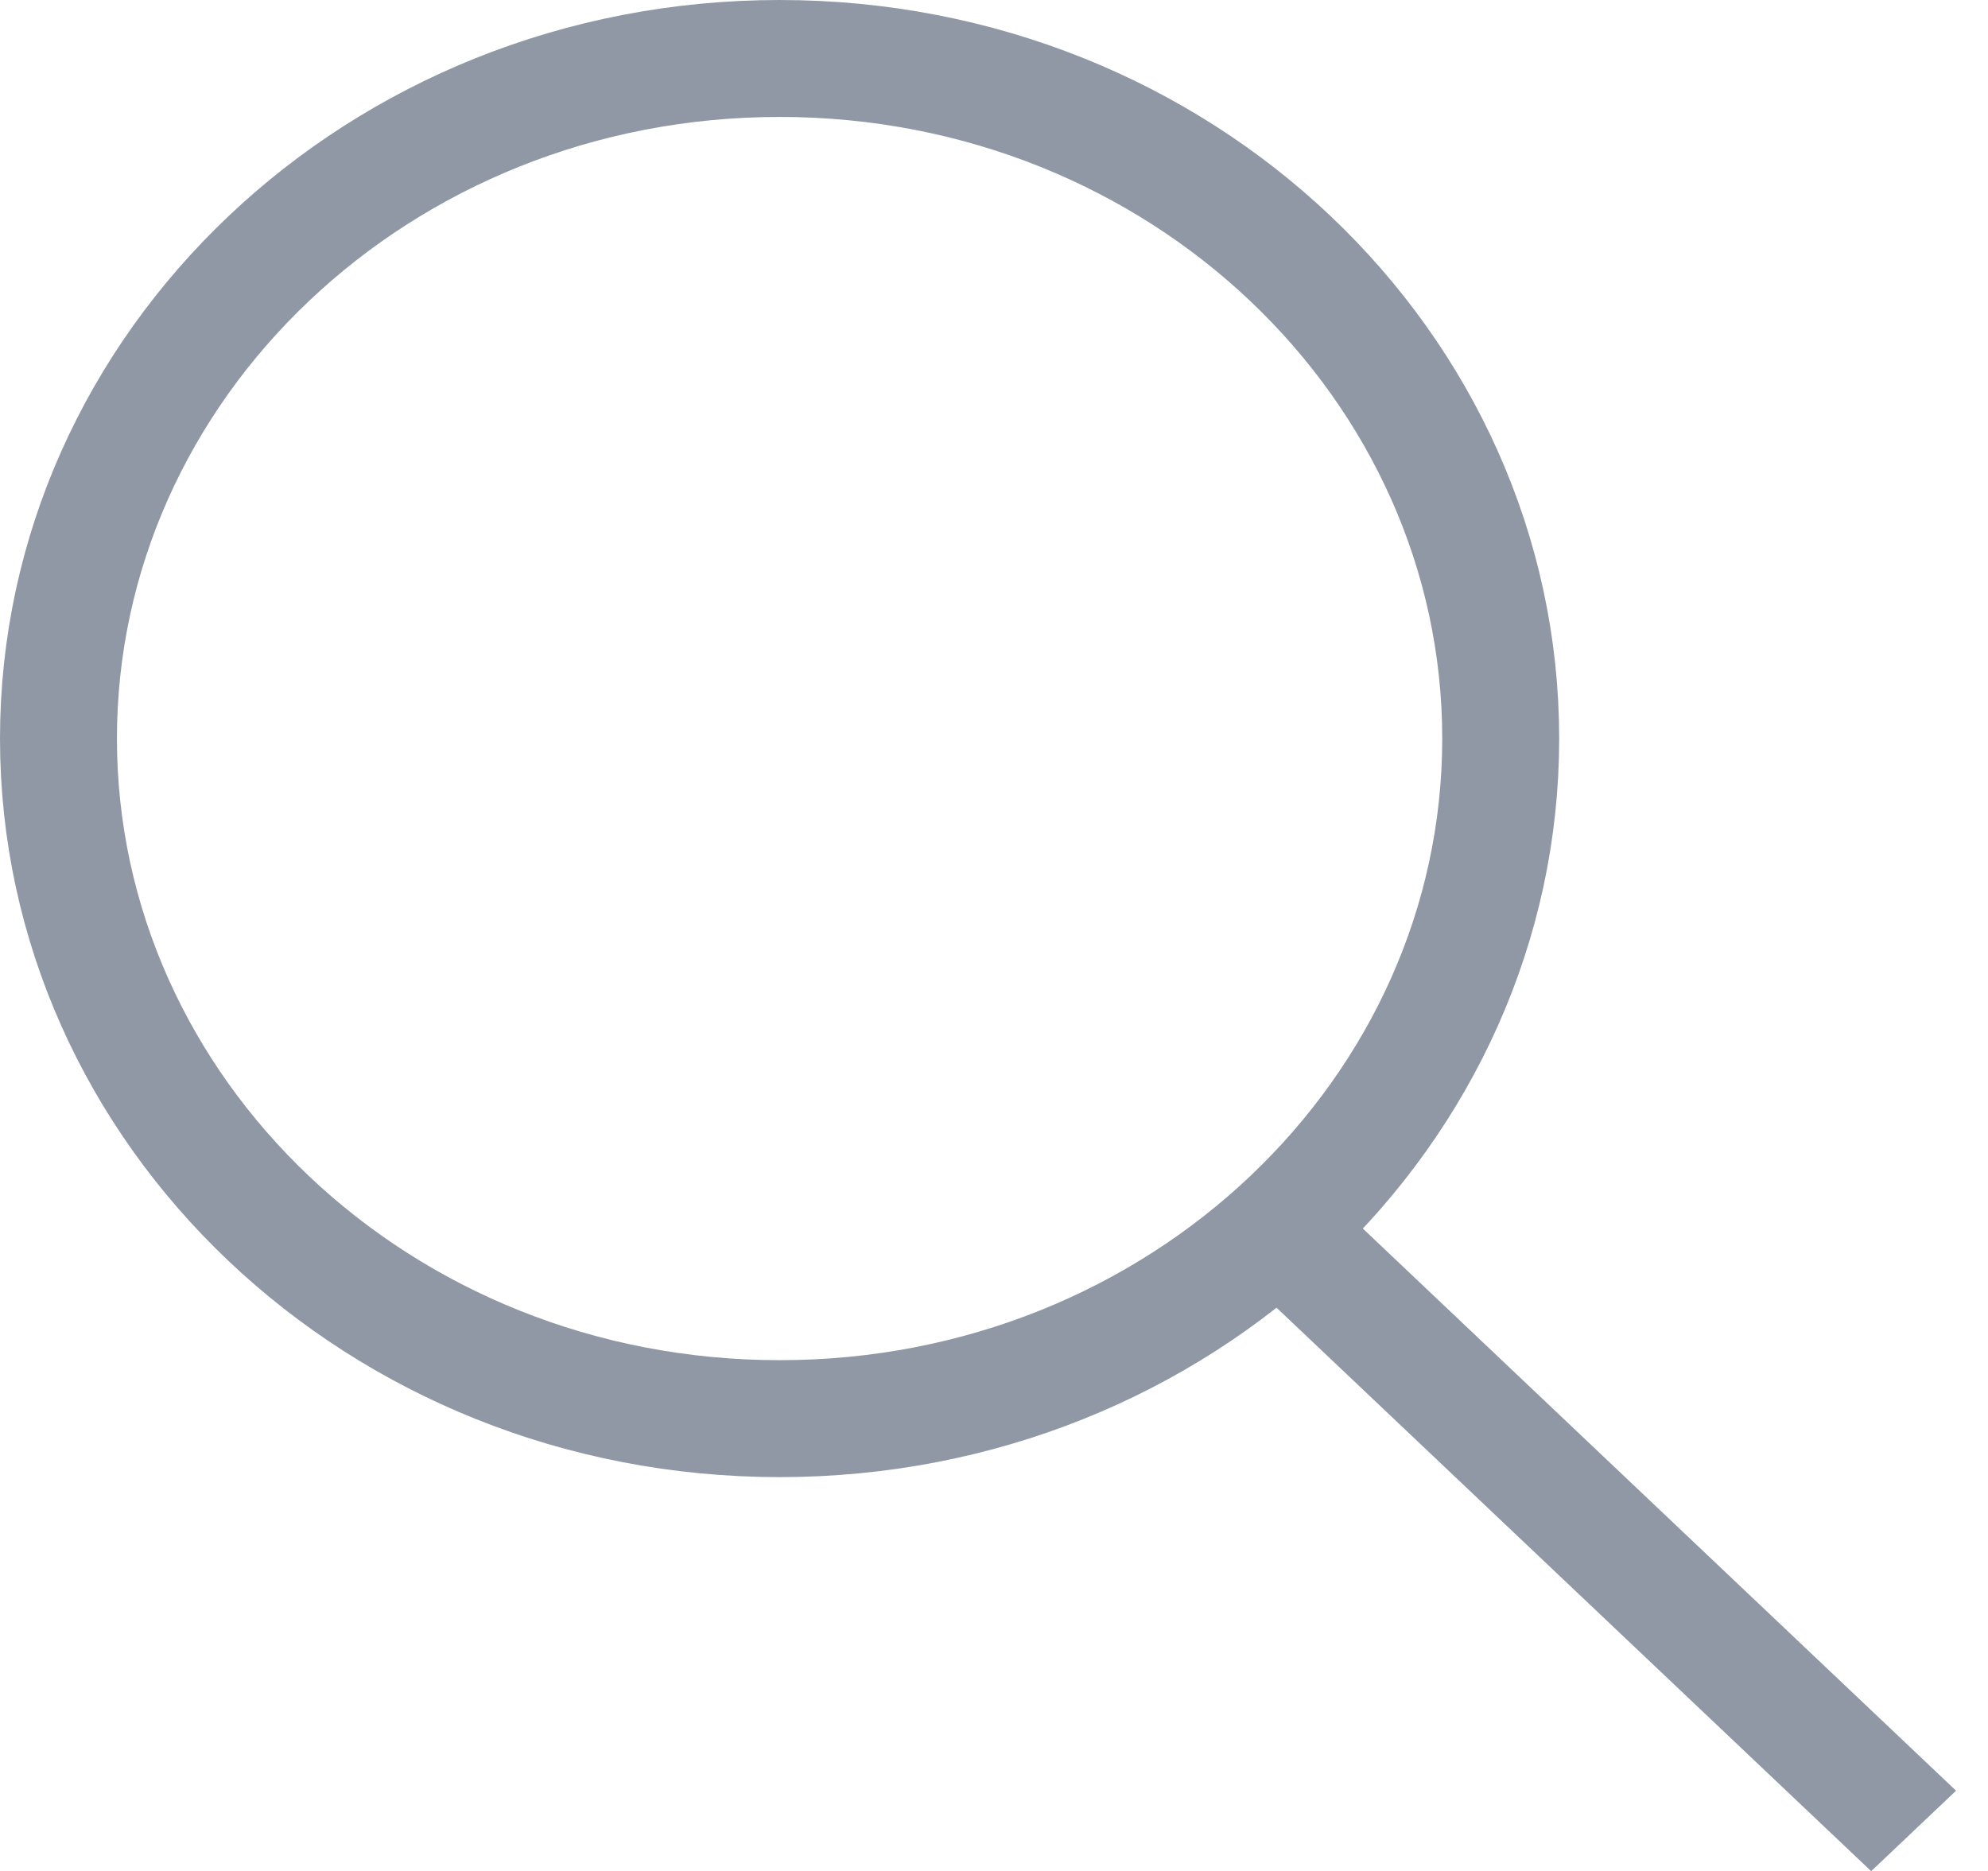 <svg width="17" height="16" viewBox="0 0 17 16" fill="none" xmlns="http://www.w3.org/2000/svg">
<path d="M12.833 6.316C12.833 9.503 10.098 12.132 6.667 12.132C3.235 12.132 0.5 9.503 0.5 6.316C0.5 3.129 3.235 0.5 6.667 0.5C10.098 0.5 12.833 3.129 12.833 6.316Z" stroke="#8F98A4"/>
<line y1="-0.5" x2="7.347" y2="-0.5" transform="matrix(0.726 0.688 -0.726 0.688 10.667 10.947)" stroke="#8F98A4"/>
</svg>
